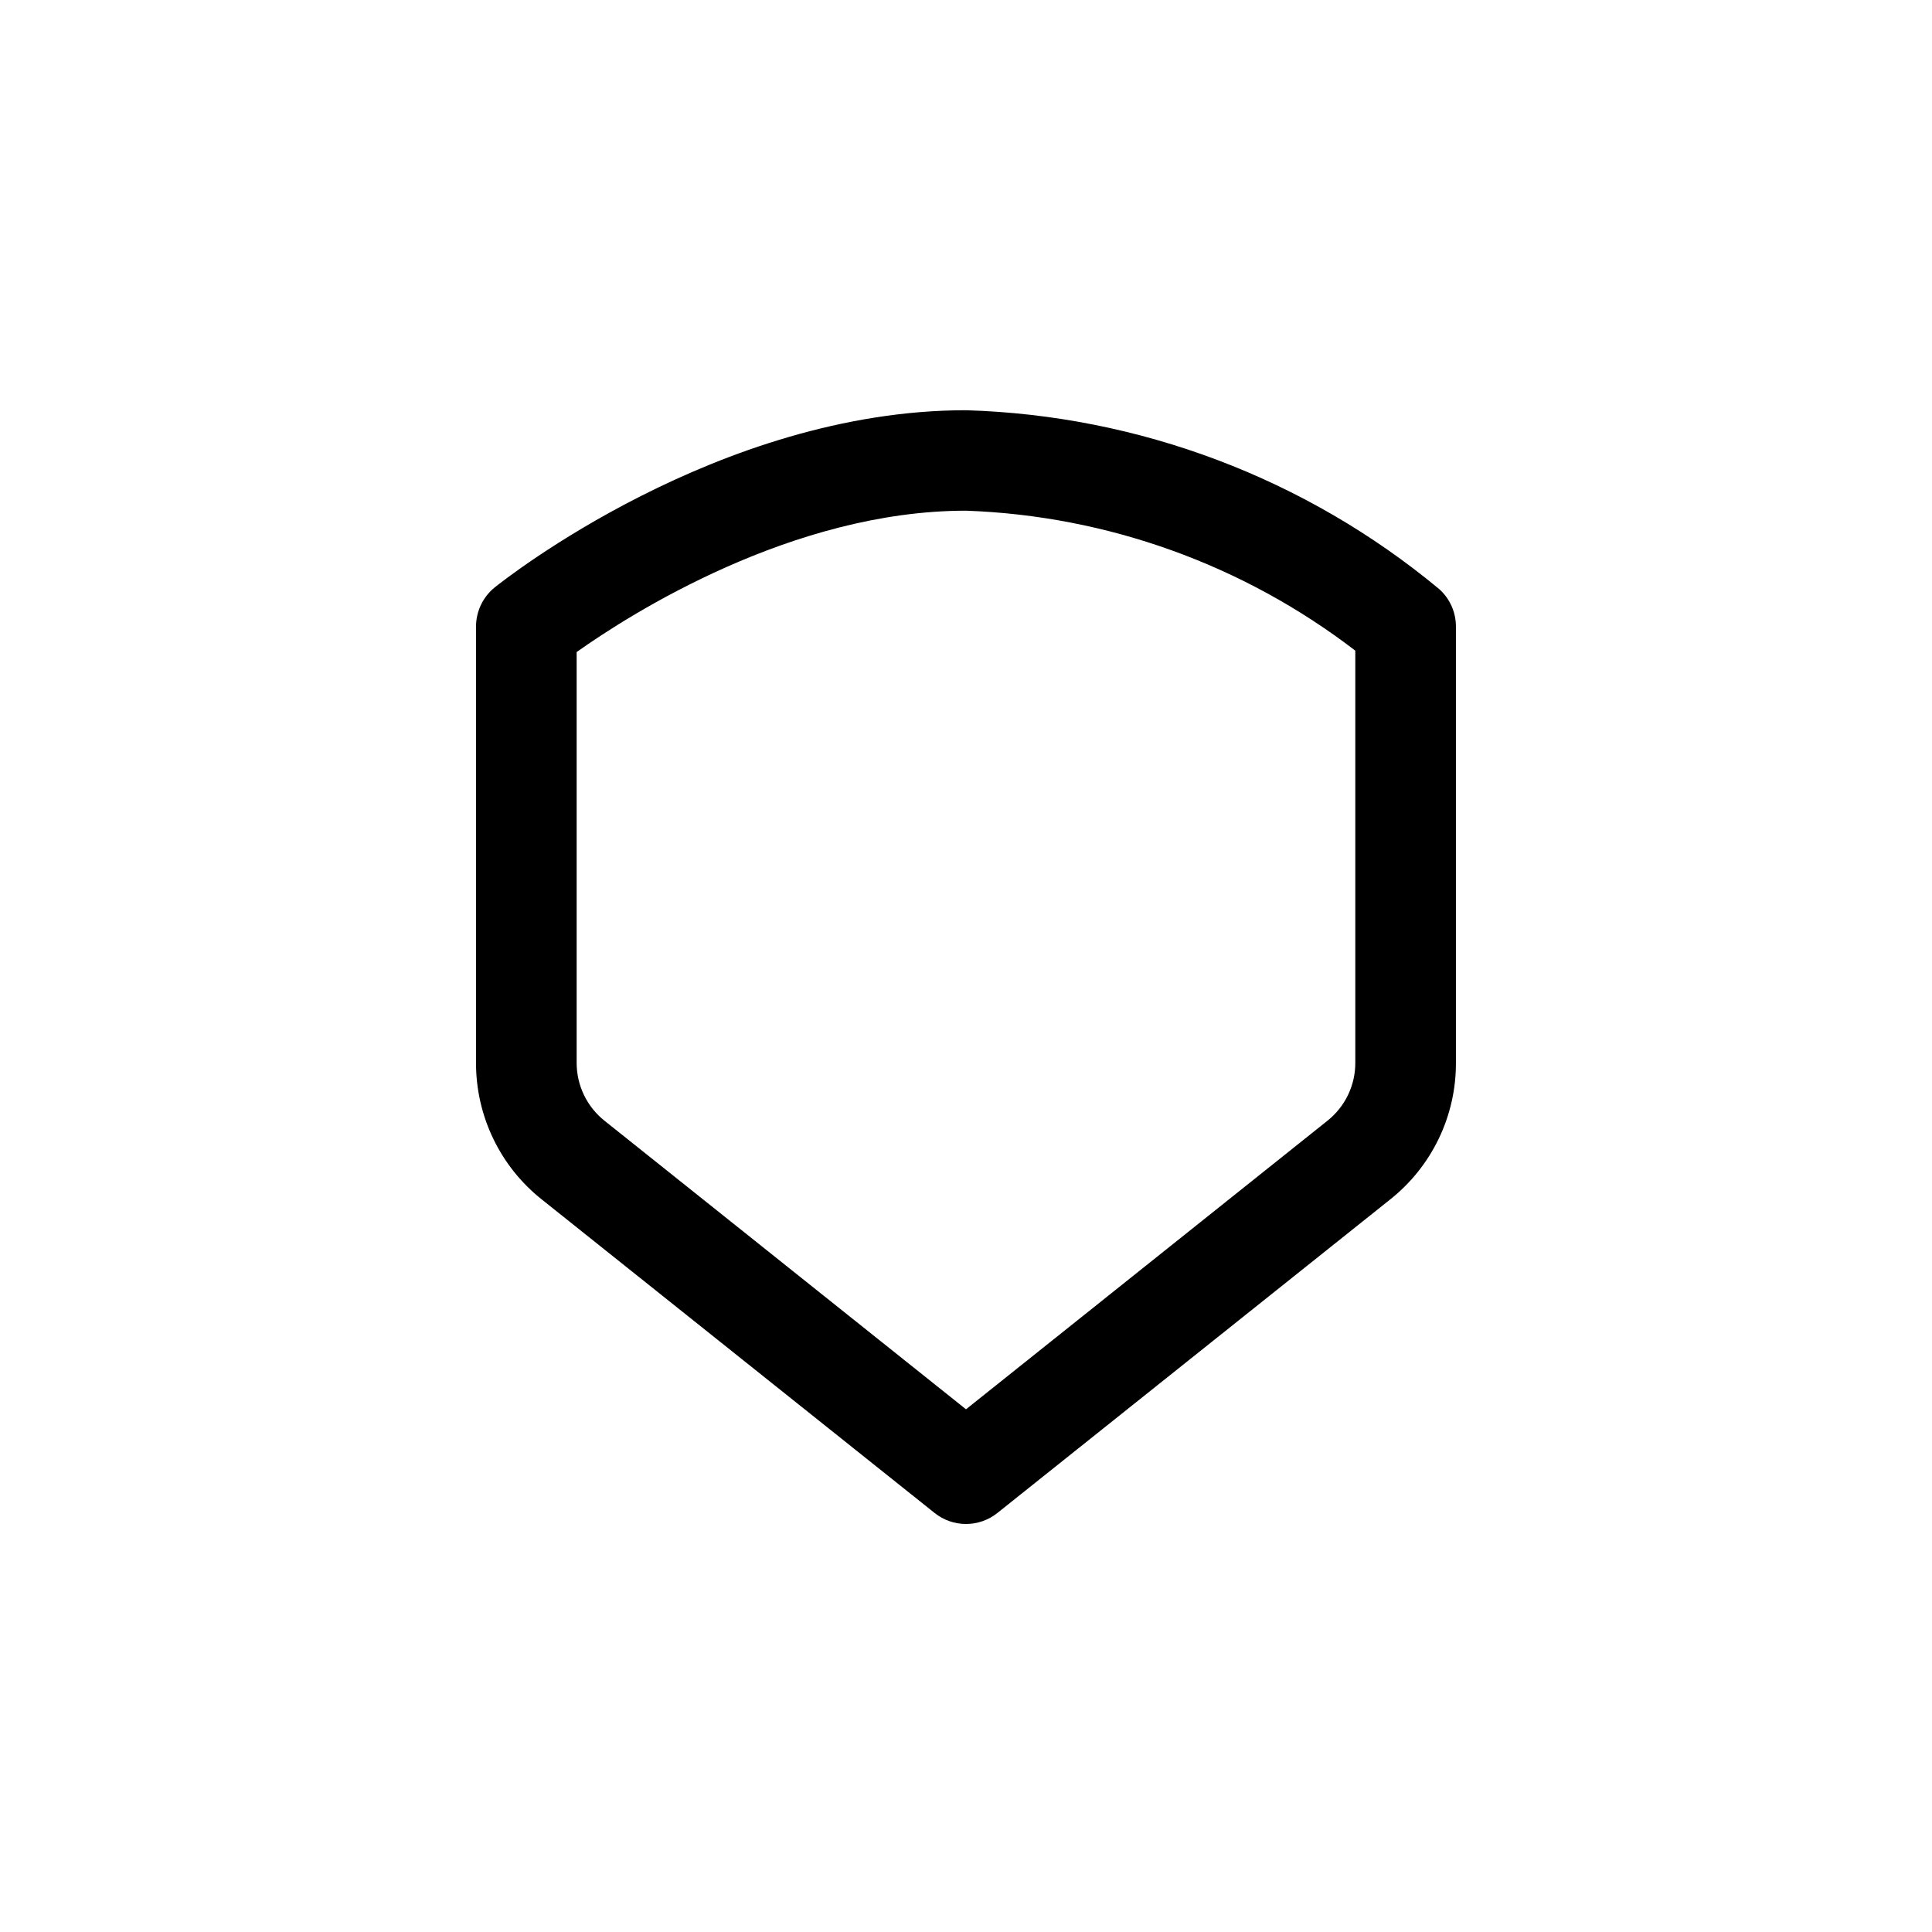 <svg width="36" height="36" viewBox="0 0 36 36" fill="none" xmlns="http://www.w3.org/2000/svg">
<rect width="36" height="36" rx="11"/>
<path d="M18 28.397C17.787 28.397 17.581 28.325 17.415 28.192L10.095 22.35C9.712 22.046 9.403 21.659 9.191 21.218C8.979 20.777 8.869 20.294 8.87 19.805V11.675C8.87 11.534 8.902 11.396 8.962 11.27C9.023 11.143 9.111 11.032 9.22 10.944C9.388 10.809 13.383 7.644 18 7.644C21.227 7.74 24.329 8.912 26.813 10.973C26.913 11.061 26.992 11.169 27.047 11.29C27.101 11.411 27.129 11.542 27.129 11.675V19.804C27.131 20.293 27.021 20.777 26.809 21.218C26.596 21.659 26.287 22.046 25.904 22.35L18.585 28.192C18.419 28.325 18.212 28.397 18 28.397ZM10.745 12.15V19.804C10.745 20.011 10.791 20.216 10.881 20.403C10.971 20.59 11.102 20.755 11.265 20.884L18 26.26L24.734 20.884C24.896 20.755 25.028 20.591 25.118 20.404C25.208 20.216 25.255 20.012 25.254 19.804V12.124C23.166 10.521 20.63 9.609 18 9.516C14.766 9.516 11.749 11.438 10.745 12.15Z" fill="black"/>
</svg>
